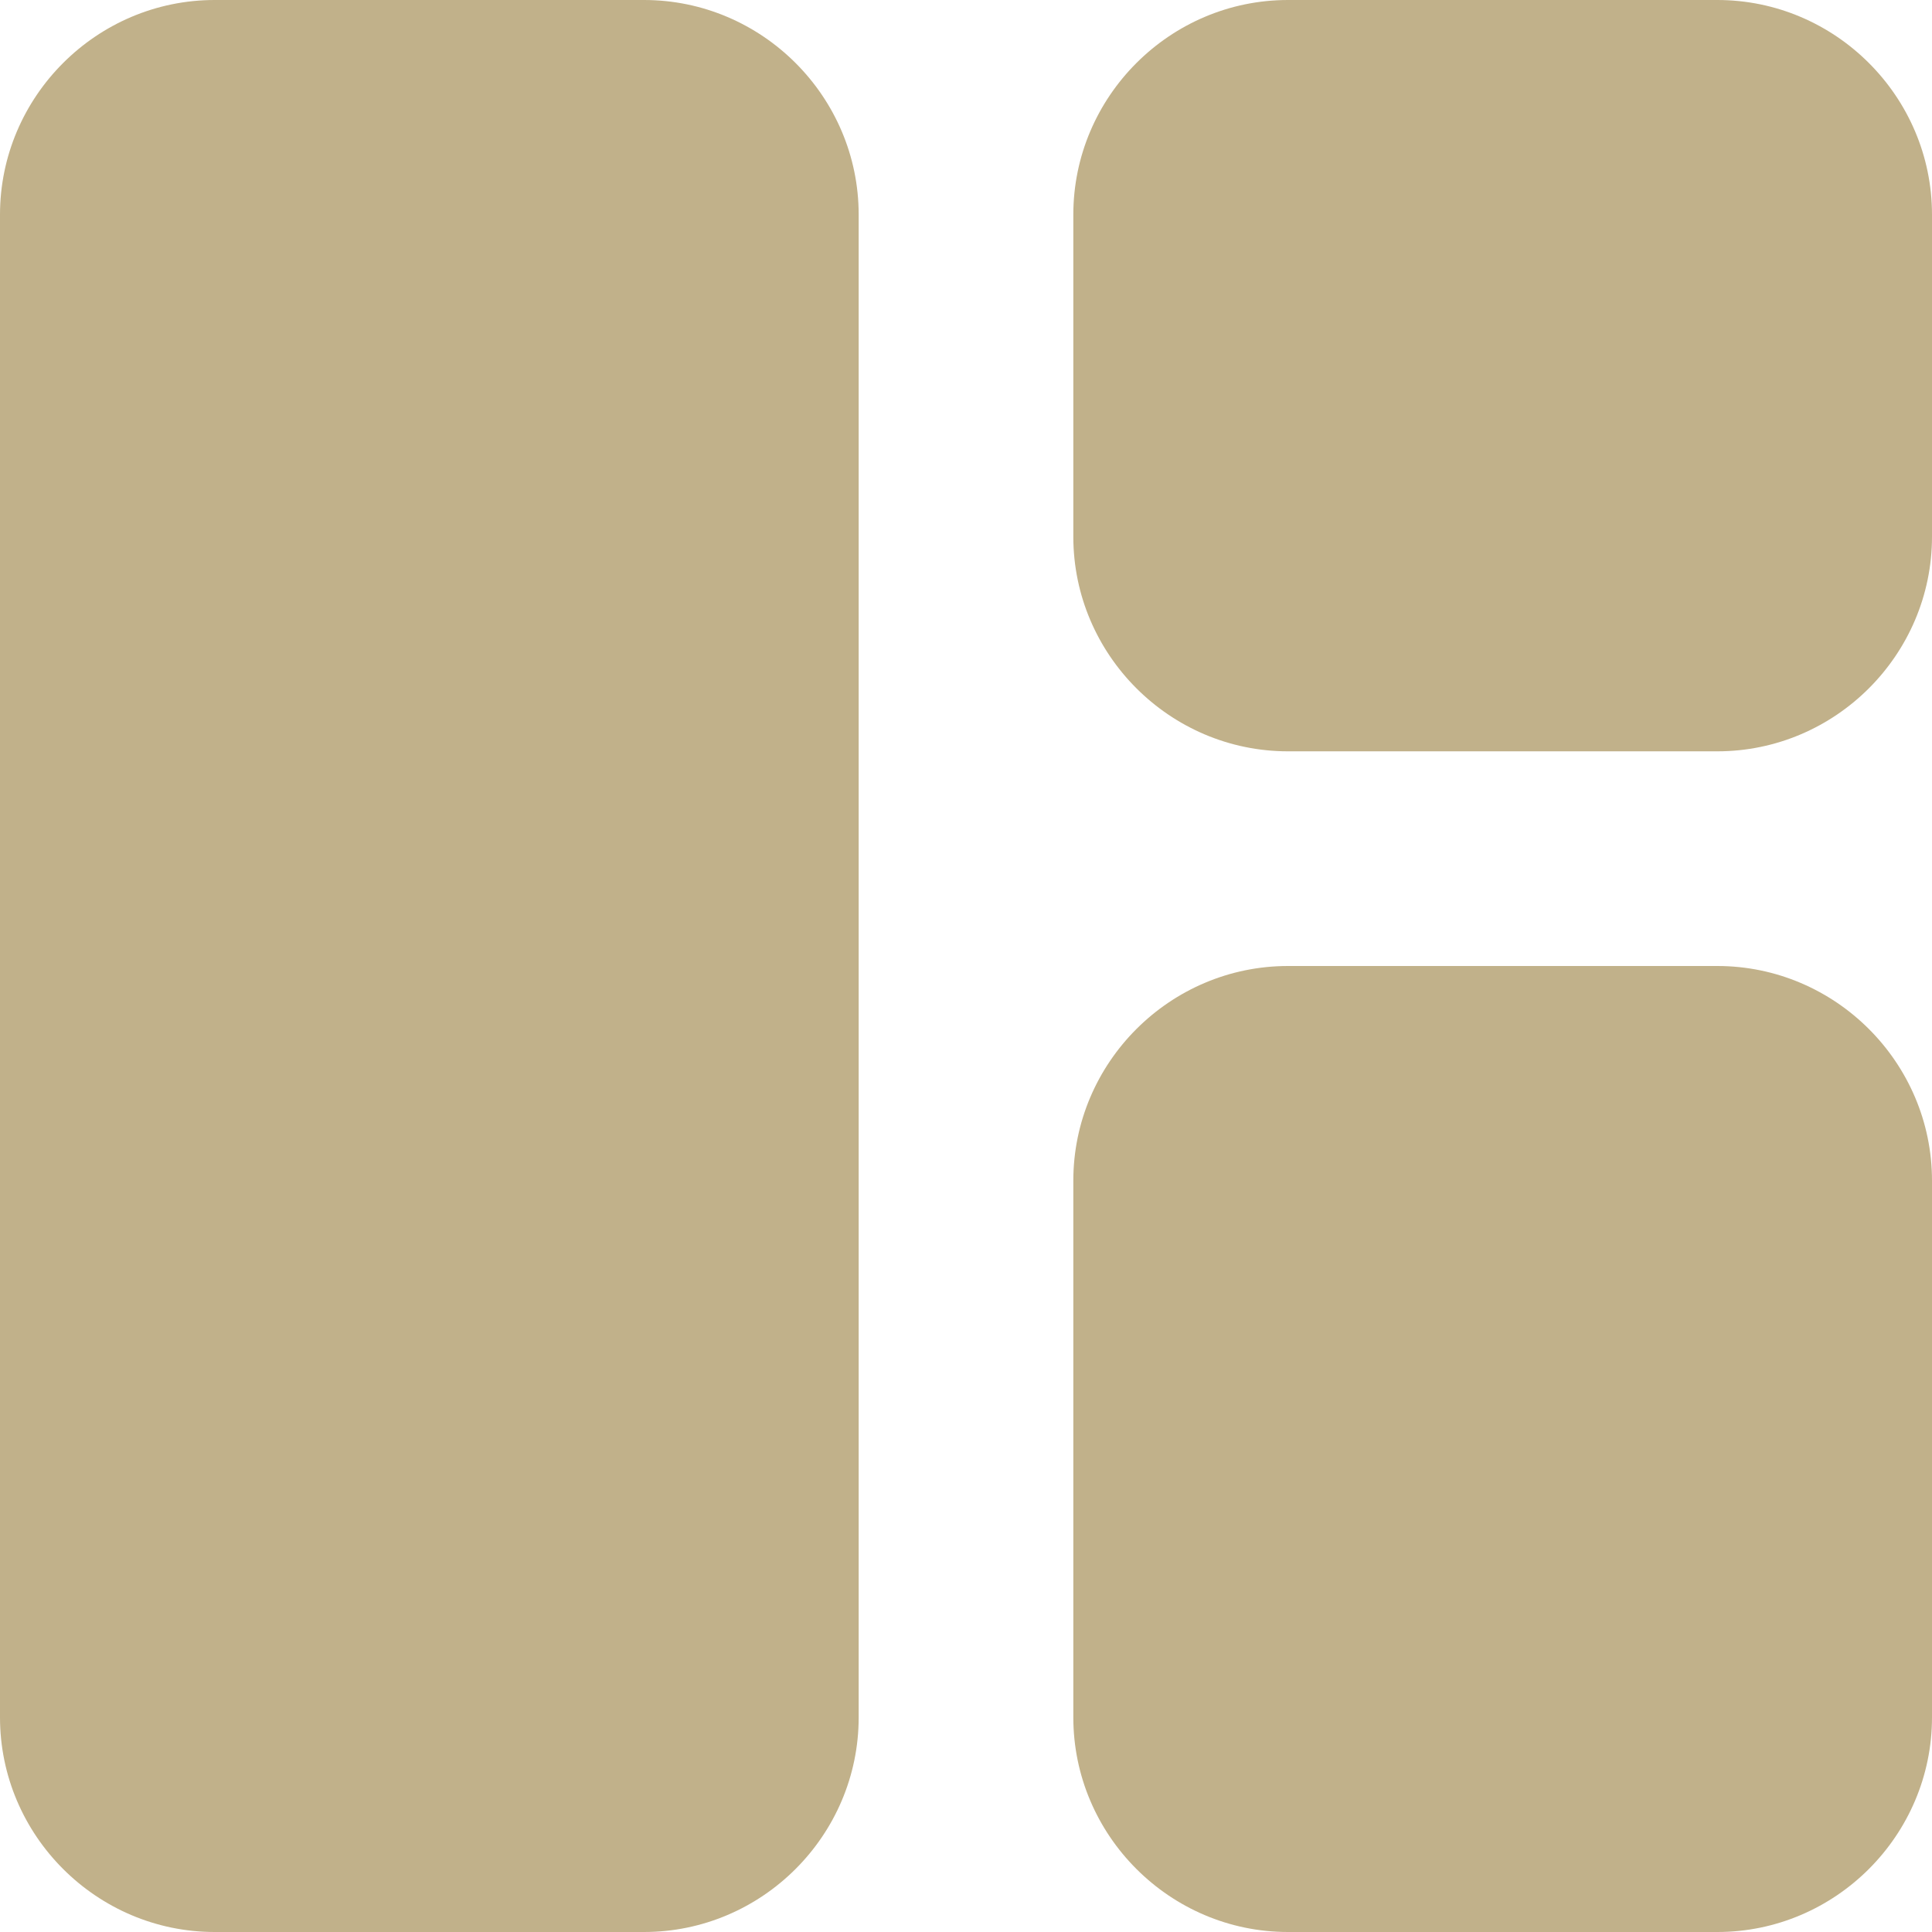 <svg width="60" height="60" viewBox="0 0 60 60" fill="none" xmlns="http://www.w3.org/2000/svg">
<path d="M20 60H6.667C3 60 0 57 0 53.333V6.667C0 3 3 0 6.667 0H20C23.667 0 26.667 3 26.667 6.667V53.333C26.667 57 23.667 60 20 60ZM40 60H53.333C57 60 60 57 60 53.333V36.667C60 33 57 30 53.333 30H40C36.333 30 33.333 33 33.333 36.667V53.333C33.333 57 36.333 60 40 60ZM60 16.667V6.667C60 3 57 0 53.333 0H40C36.333 0 33.333 3 33.333 6.667V16.667C33.333 20.333 36.333 23.333 40 23.333H53.333C57 23.333 60 20.333 60 16.667Z" fill="#C1B18A"/>
</svg>
